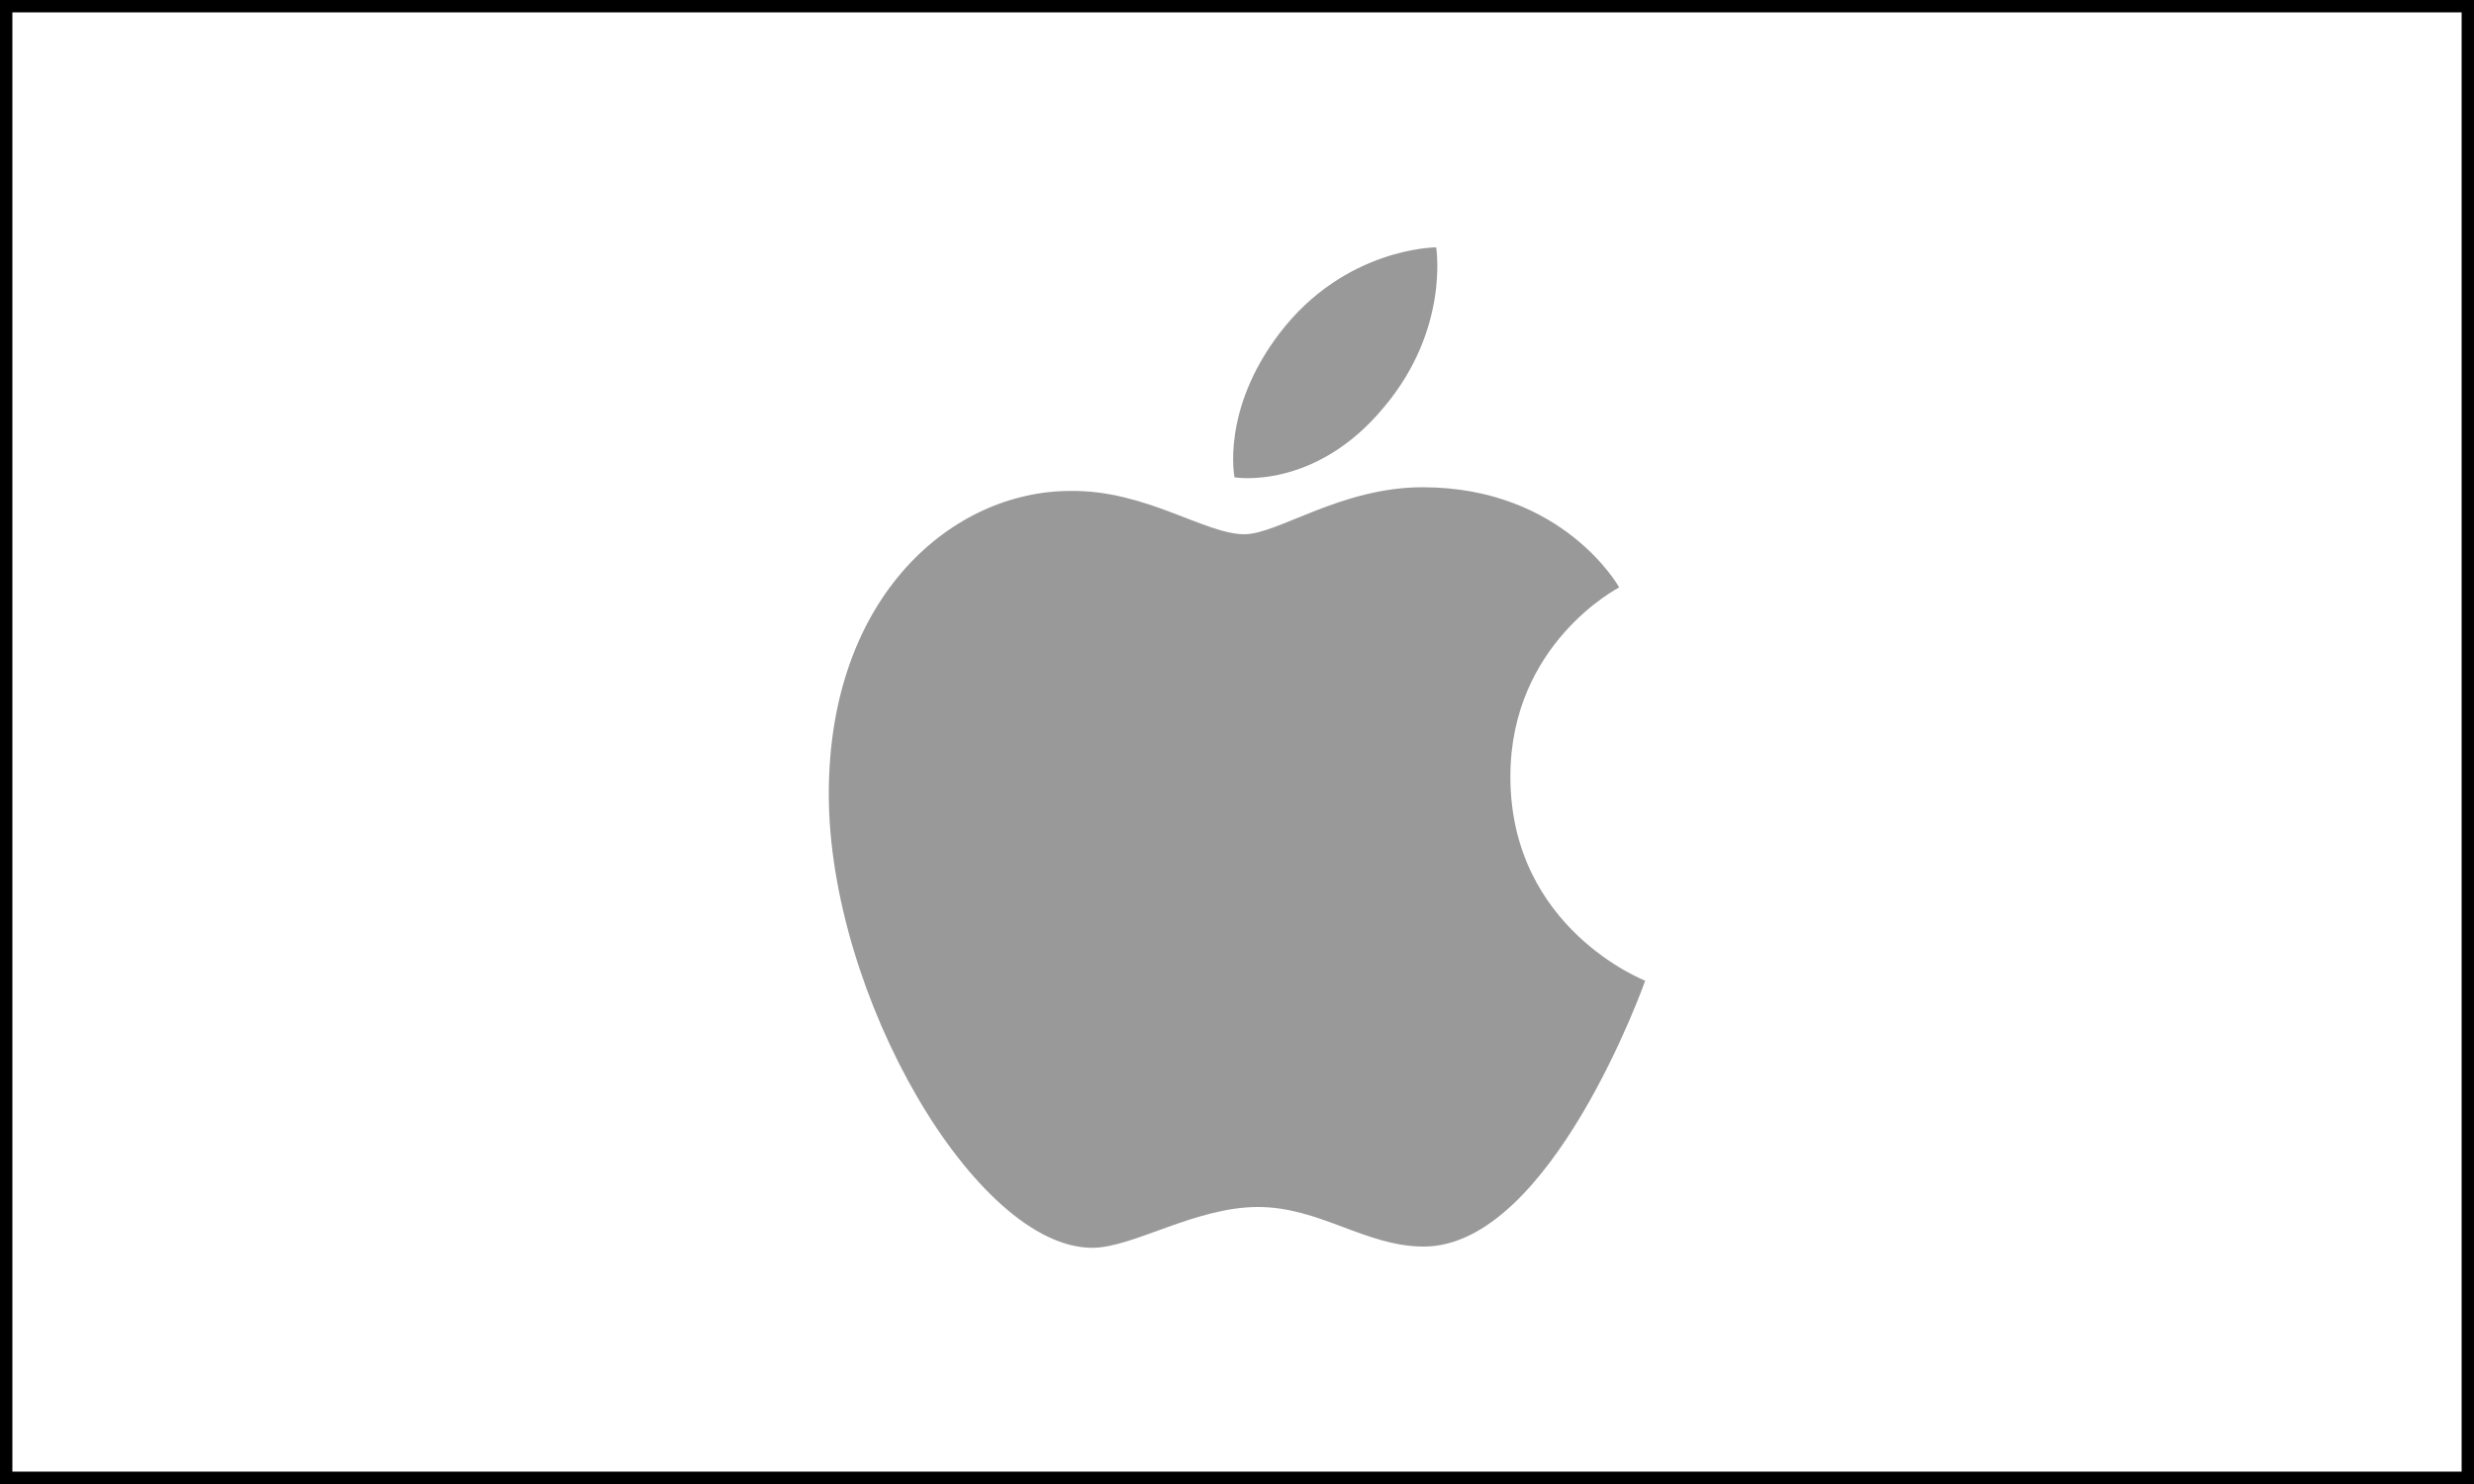 <svg width="200" height="120" viewBox="0 0 200 120" fill="none" xmlns="http://www.w3.org/2000/svg">
<path d="M103.4 27C108.7 20 116.1 20 116.1 20C116.1 20 117.2 26.6 111.9 32.9C106.3 39.7 99.8 38.6 99.8 38.6C99.8 38.6 98.7 33.2 103.4 27ZM100.6 43.2C103.3 43.2 108.4 39.4 115 39.4C126.4 39.4 130.9 47.5 130.9 47.5C130.9 47.5 122.1 52 122.1 62.8C122.1 75.1 133 79.3 133 79.3C133 79.3 125.4 100.8 115.1 100.8C110.4 100.8 106.7 97.6 101.7 97.6C96.6 97.6 91.6 100.9 88.3 100.9C78.9 100.9 67 80.5 67 64.2C67 48.1 77.1 39.7 86.5 39.7C92.6 39.6 97.4 43.2 100.6 43.2Z" fill="#999999"/>
<rect x="0.5" y="0.5" width="199" height="119" stroke="black"/>
</svg>
